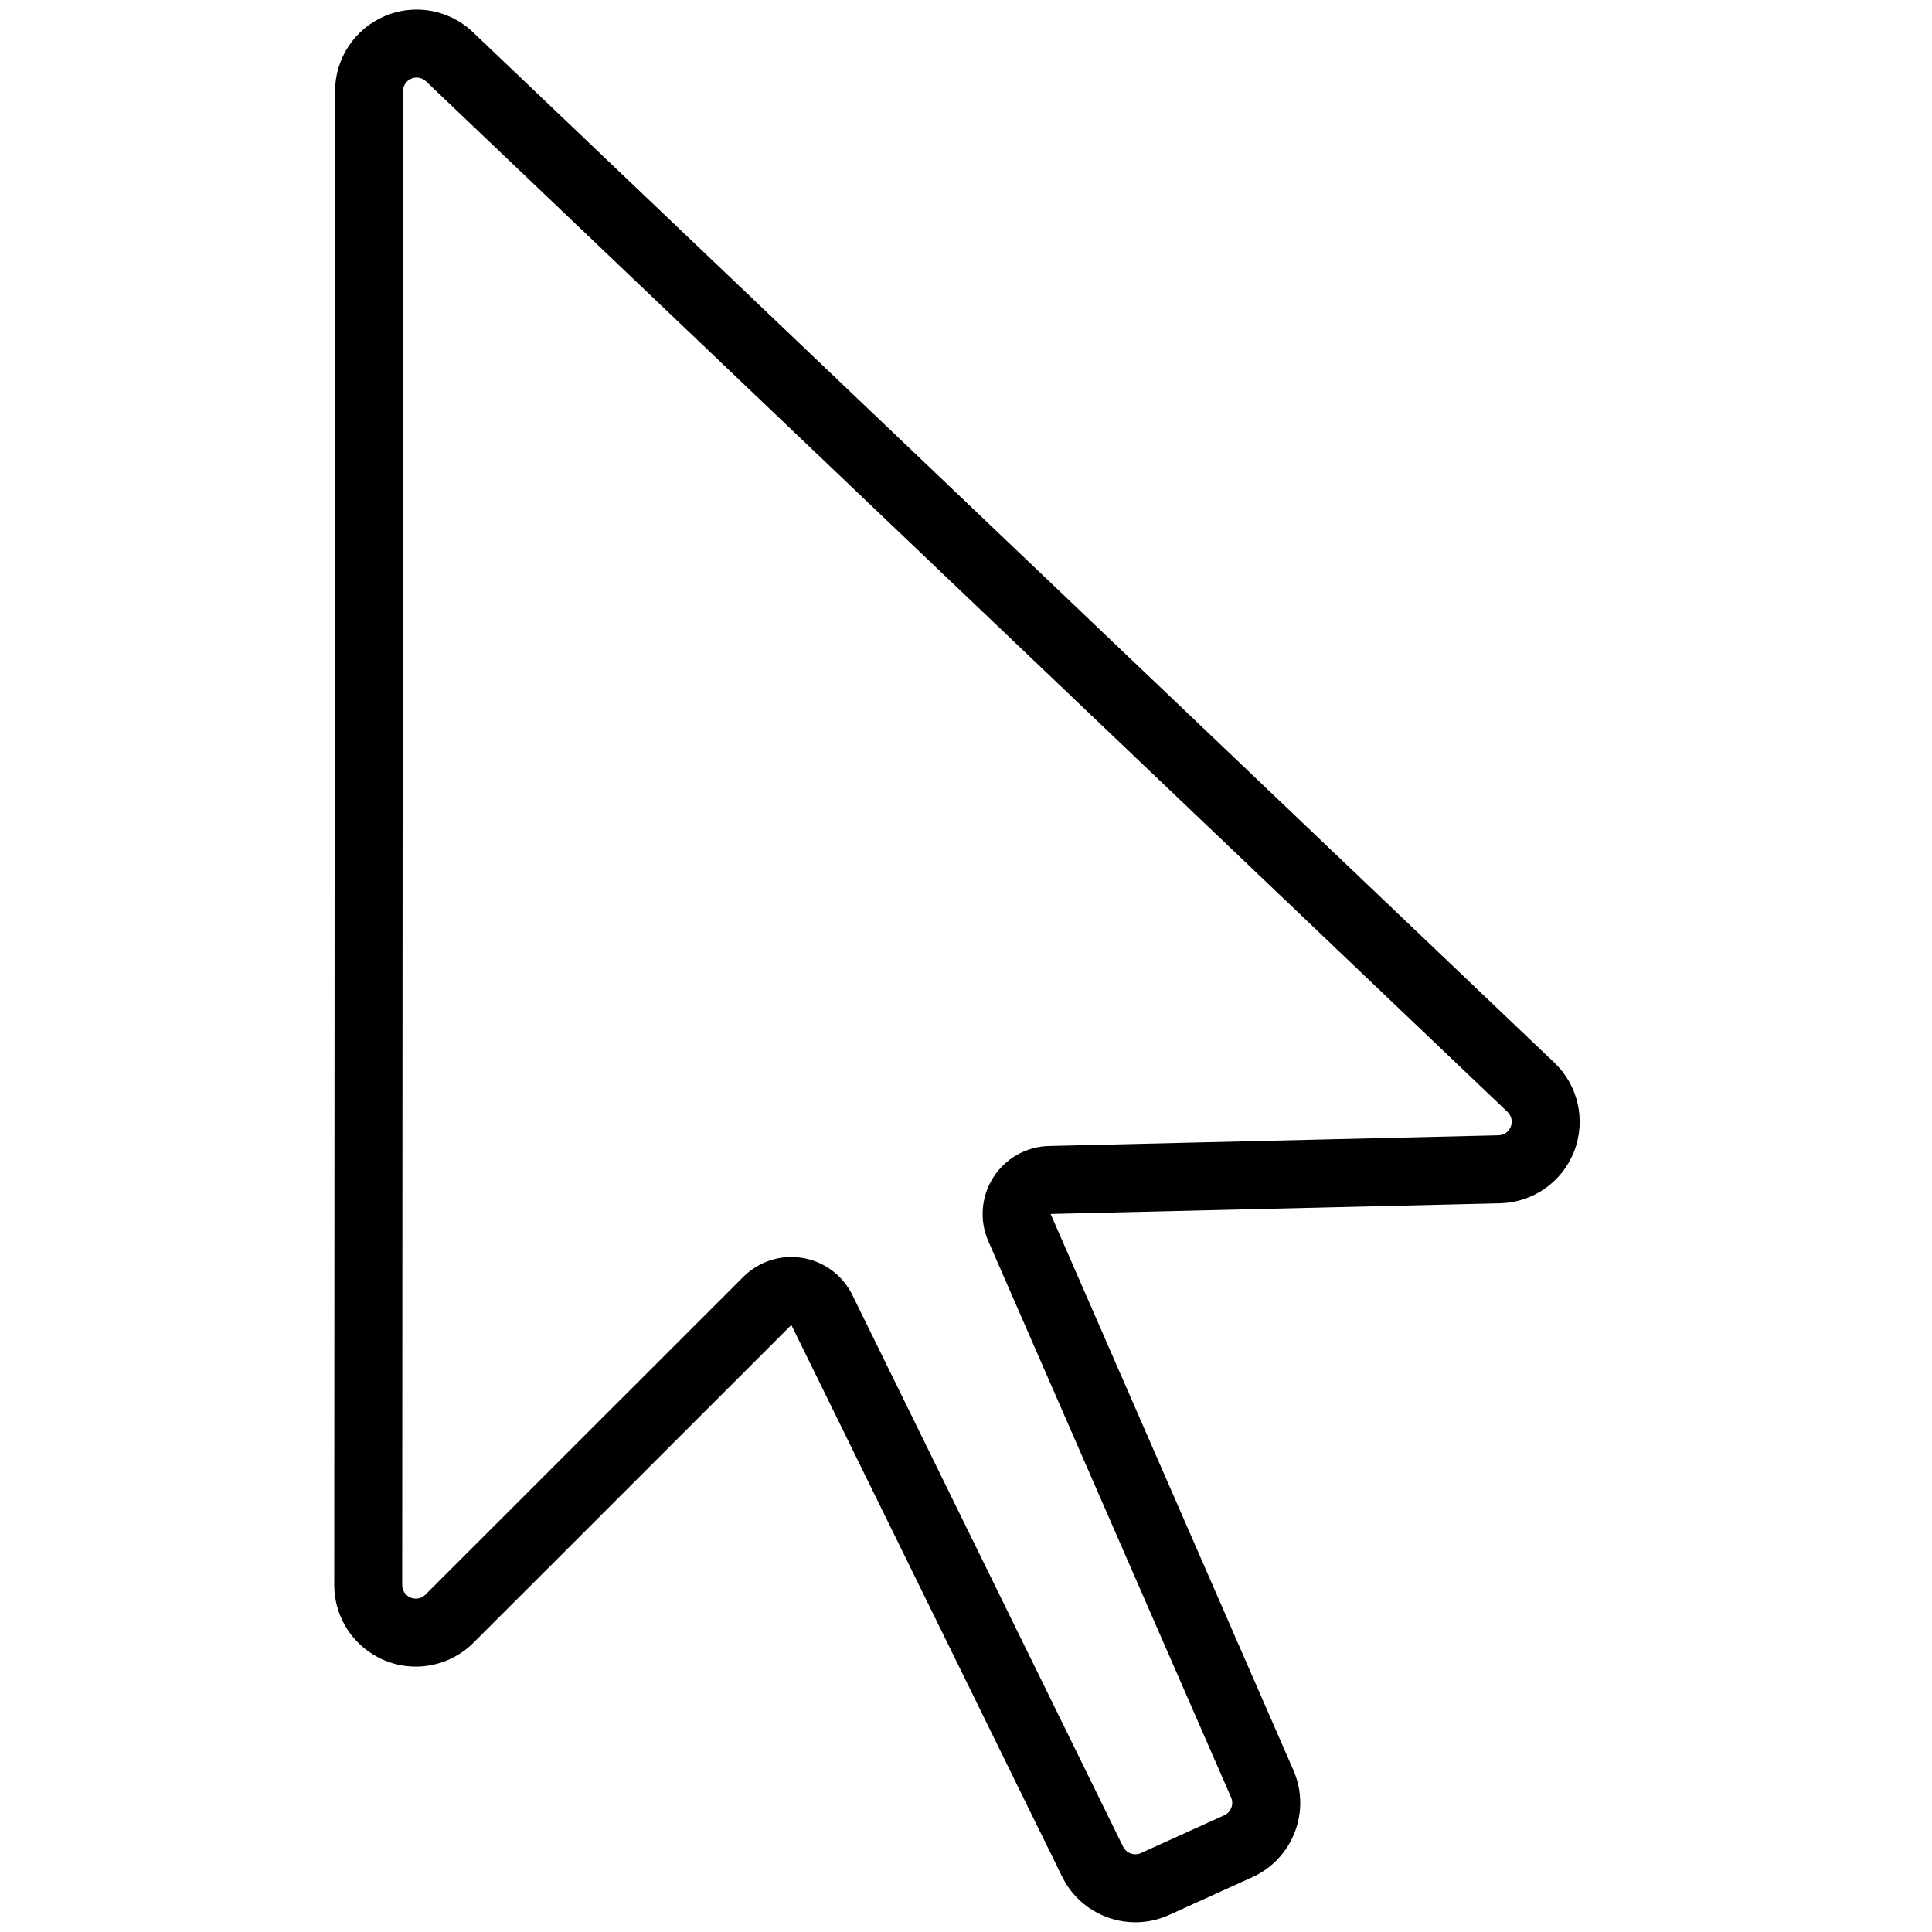 <svg xmlns="http://www.w3.org/2000/svg" xmlns:xlink="http://www.w3.org/1999/xlink" version="1.2" baseProfile="tiny" id="Layer_1" x="0px" y="0px" width="100px" height="100px" viewBox="0 0 100 100" xml:space="preserve">
<path d="M80.454,55.005L24.477,1.663c-0.8-0.763-1.848-1.166-2.912-1.166c-0.561,0-1.126,0.111-1.661,0.341  c-1.552,0.665-2.56,2.19-2.561,3.879L17.3,82.04c0,1.708,1.027,3.247,2.605,3.901c0.522,0.218,1.071,0.322,1.616,0.322  c1.099,0,2.178-0.429,2.986-1.235L40.96,68.58l14.015,28.554c0.732,1.492,2.23,2.363,3.792,2.363c0.584,0,1.177-0.122,1.742-0.378  l4.313-1.957c2.102-0.954,3.048-3.418,2.125-5.534L54.38,62.834l23.263-0.552c1.707-0.041,3.223-1.106,3.838-2.698  C82.096,57.989,81.691,56.184,80.454,55.005z M78.198,58.315c-0.102,0.266-0.354,0.442-0.64,0.448l-23.262,0.554  c-1.172,0.027-2.253,0.637-2.883,1.625c-0.63,0.989-0.728,2.226-0.258,3.3l12.567,28.794c0.153,0.35-0.006,0.765-0.354,0.922  l-4.313,1.957c-0.093,0.043-0.19,0.063-0.289,0.063c-0.212,0-0.491-0.104-0.635-0.395L44.119,67.03  c-0.5-1.02-1.462-1.734-2.582-1.921c-0.192-0.031-0.385-0.048-0.577-0.048c-0.925,0-1.822,0.365-2.487,1.031L22.02,82.539  c-0.18,0.181-0.39,0.206-0.499,0.206c-0.092,0-0.181-0.018-0.268-0.054c-0.264-0.109-0.435-0.363-0.435-0.648l0.042-77.325  c0-0.282,0.168-0.535,0.429-0.646c0.086-0.038,0.179-0.057,0.275-0.057c0.104,0,0.308,0.026,0.486,0.194l55.977,53.343  C78.234,57.75,78.302,58.05,78.198,58.315z"/>
</svg>